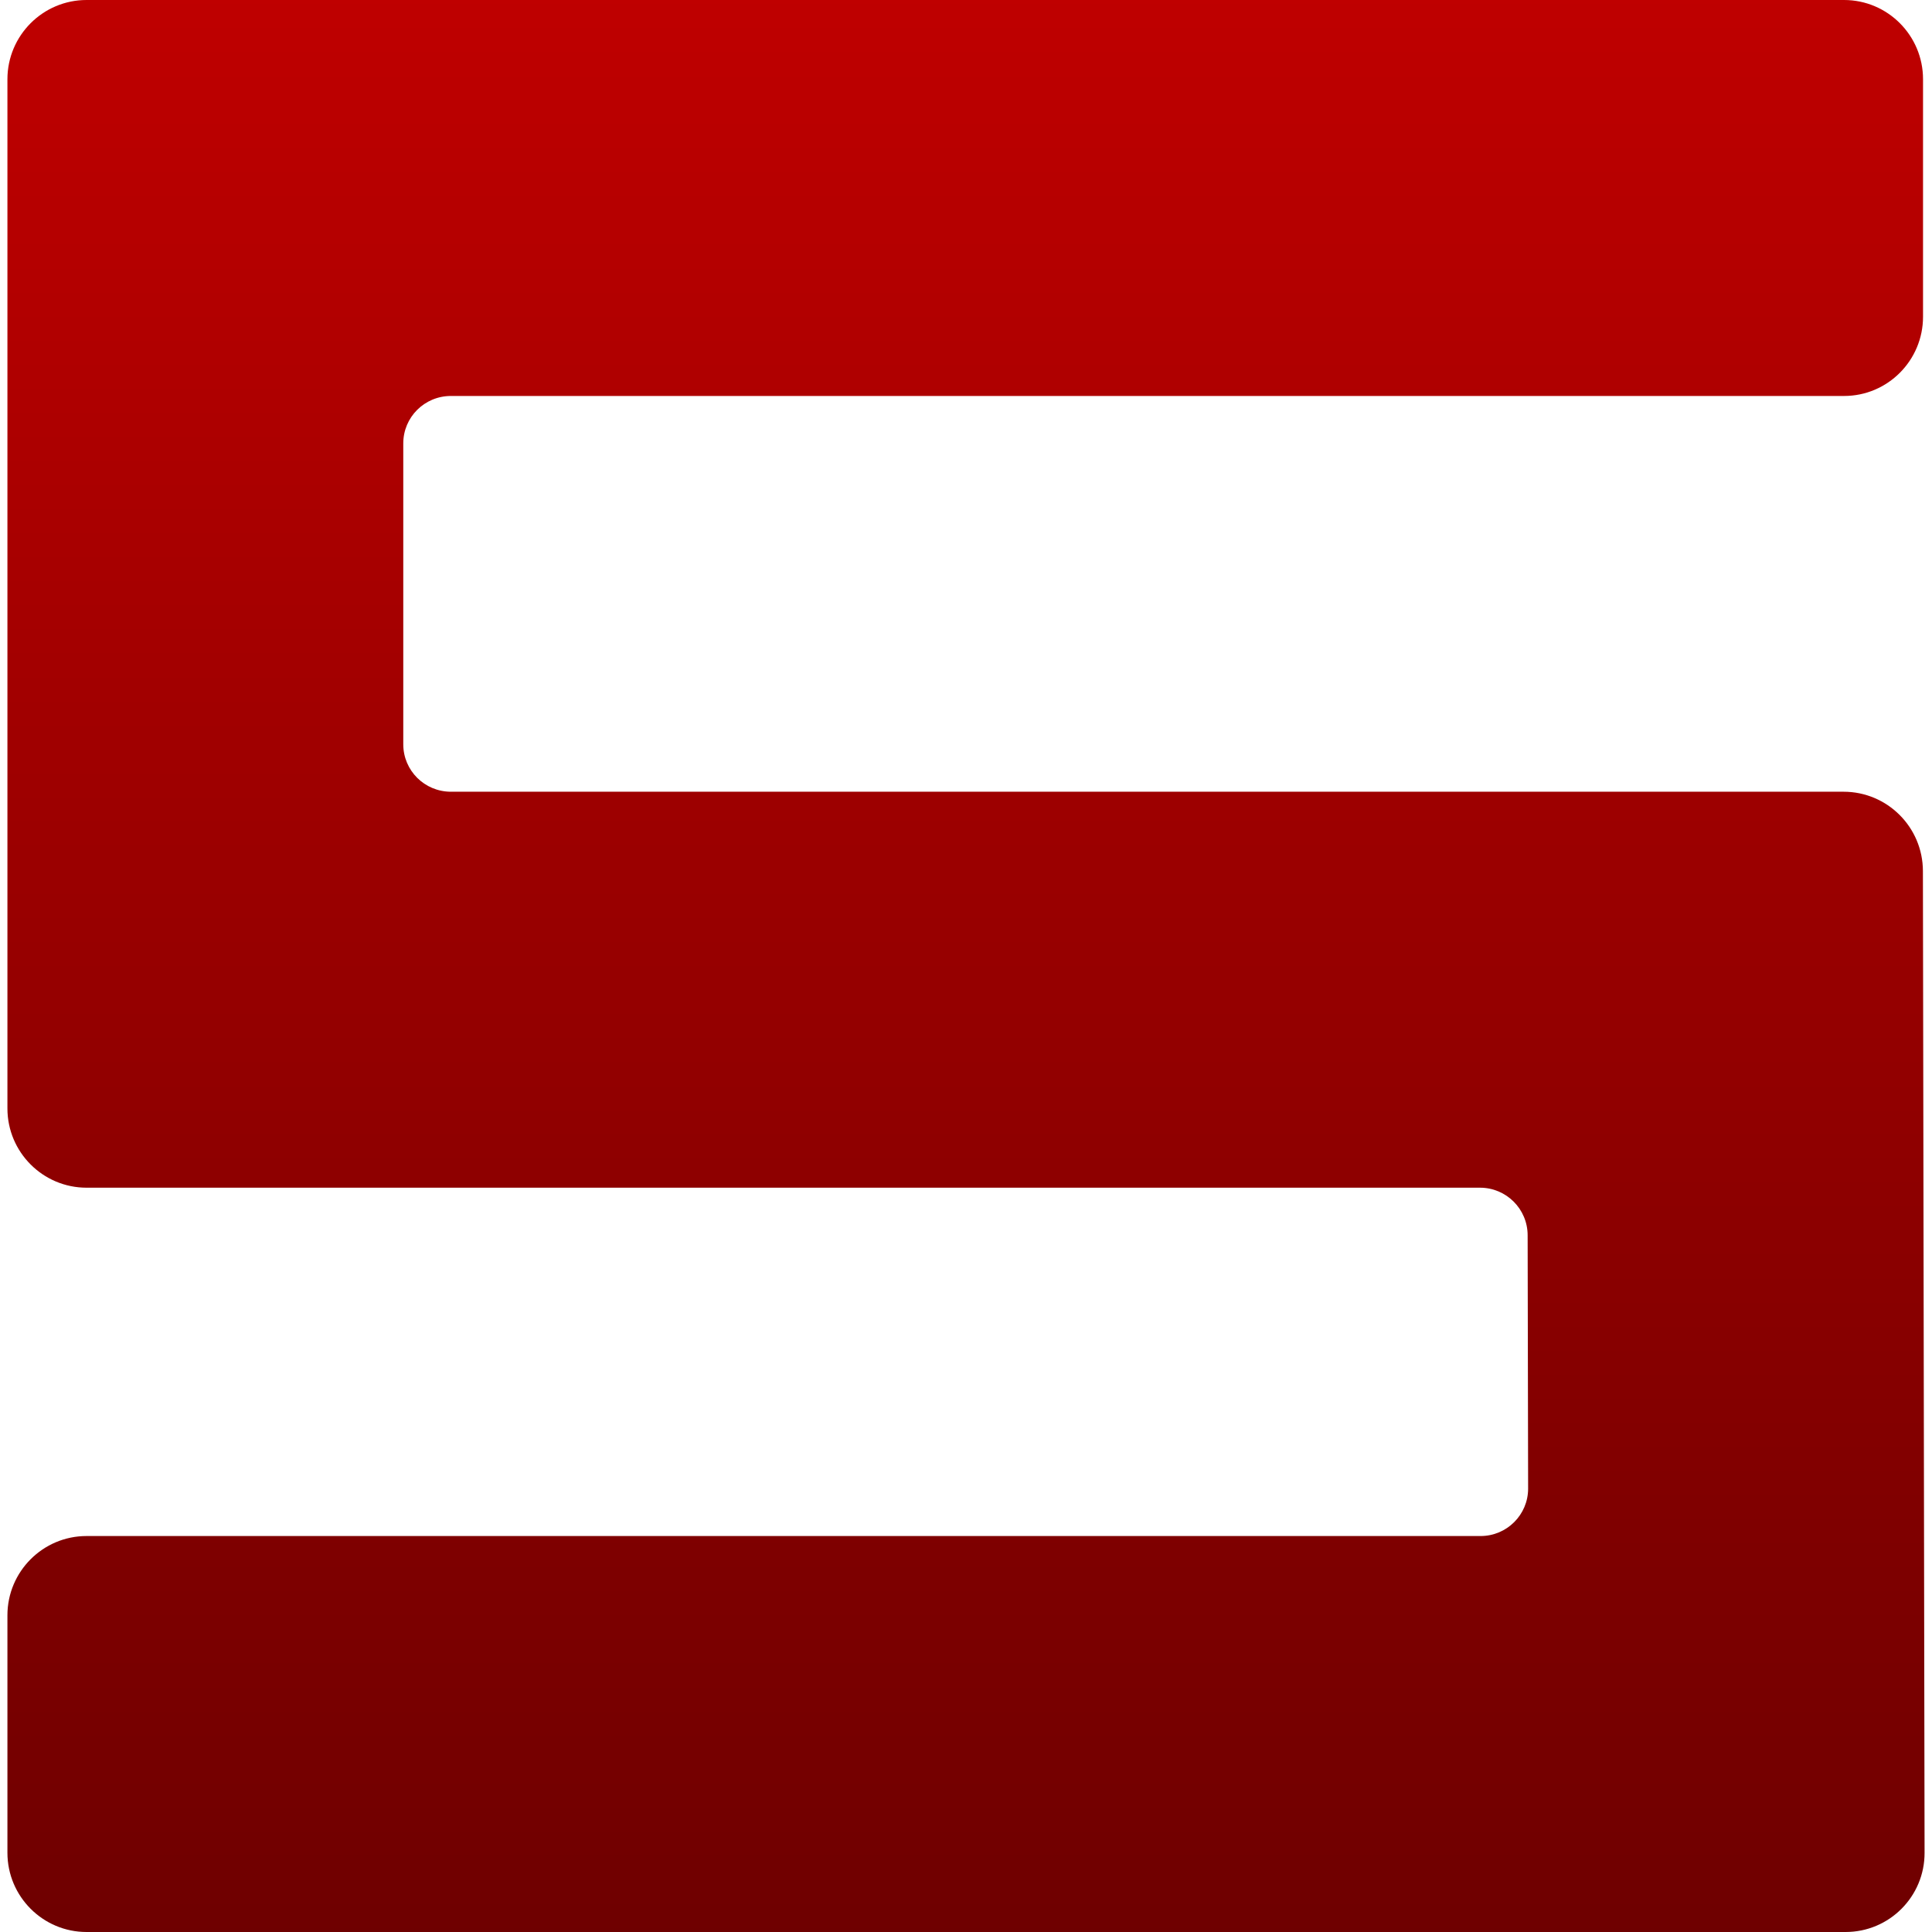<svg xmlns="http://www.w3.org/2000/svg" xmlns:xlink="http://www.w3.org/1999/xlink" width="64" height="64" viewBox="0 0 64 64" version="1.1"><defs><linearGradient id="linear0" gradientUnits="userSpaceOnUse" x1="0" y1="0" x2="0" y2="1" gradientTransform="matrix(63.508,0,0,64,0.246,0)"><stop offset="0" style="stop-color:#bf0000;stop-opacity:1;"/><stop offset="1" style="stop-color:#6e0000;stop-opacity:1;"/></linearGradient></defs><g id="surface1"><path style=" stroke:none;fill-rule:nonzero;fill:url(#linear0);" d="M 63.703 2.625 L 63.703 10.492 C 63.703 11.941 62.531 13.117 61.086 13.117 L 14.938 13.117 C 14.062 13.117 13.359 13.82 13.359 14.688 L 13.359 24.656 C 13.359 25.523 14.062 26.227 14.938 26.227 L 61.07 26.227 C 62.52 26.227 63.695 27.402 63.699 28.852 L 63.754 61.375 C 63.758 62.824 62.586 64 61.137 64 L 2.867 64 C 1.422 64 0.246 62.824 0.246 61.375 L 0.246 53.508 C 0.246 52.059 1.422 50.883 2.867 50.883 L 49.047 50.883 C 49.914 50.883 50.621 50.18 50.621 49.312 L 50.605 40.922 C 50.605 40.047 49.895 39.344 49.027 39.344 L 2.867 39.344 C 1.422 39.344 0.246 38.168 0.246 36.719 L 0.246 2.625 C 0.246 1.176 1.422 0 2.867 0 L 61.086 0 C 62.531 0 63.703 1.176 63.703 2.625 Z M 63.703 2.625 "/></g></svg>
